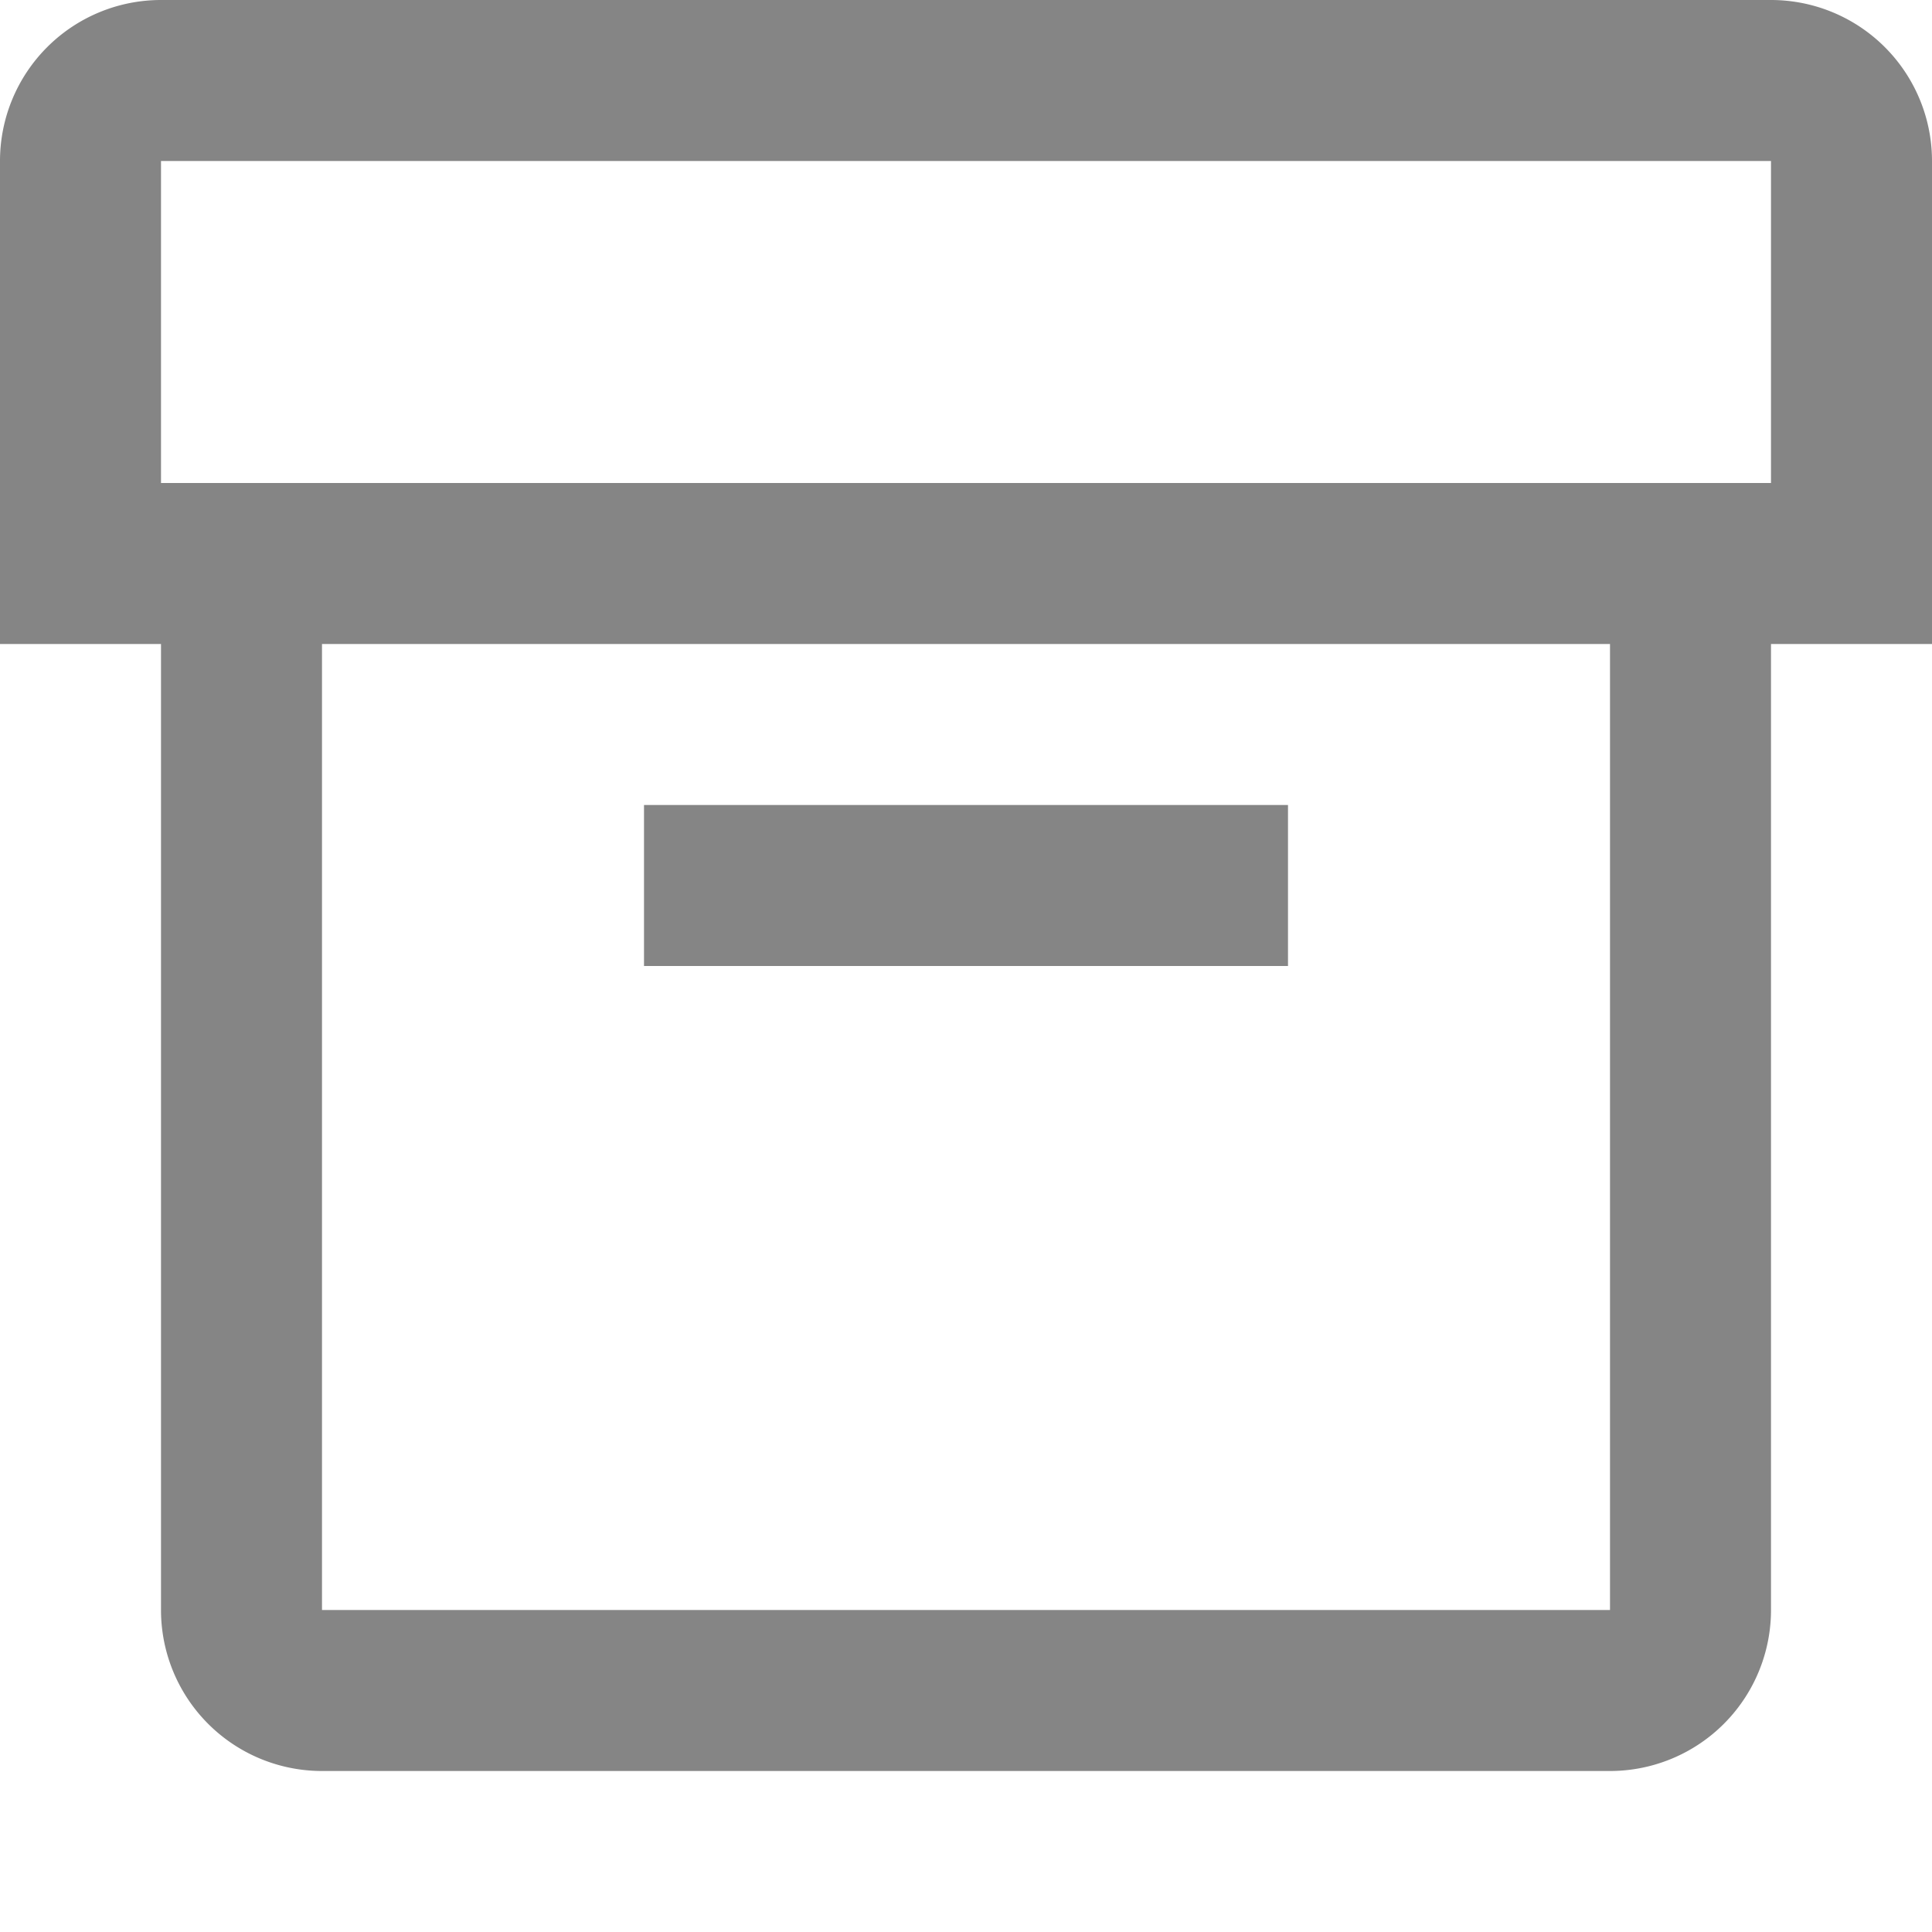 <svg id="Layer_1" data-name="Layer 1" xmlns="http://www.w3.org/2000/svg" viewBox="0 0 12 12"><defs><style>.cls-1{fill:#858585;fill-rule:evenodd;}</style></defs><title>Icon-Light-archived-Defult</title><path class="cls-1" d="M403,291H393v2h10Zm-11,3h1v6a1,1,0,0,0,1,1h8a1,1,0,0,0,1-1v-6h1v-3a1,1,0,0,0-1-1H393a1,1,0,0,0-1,1v3Zm2,0h8v6h-8Zm6,1h-4v1h4Z" transform="translate(-392 -290)"/></svg>
